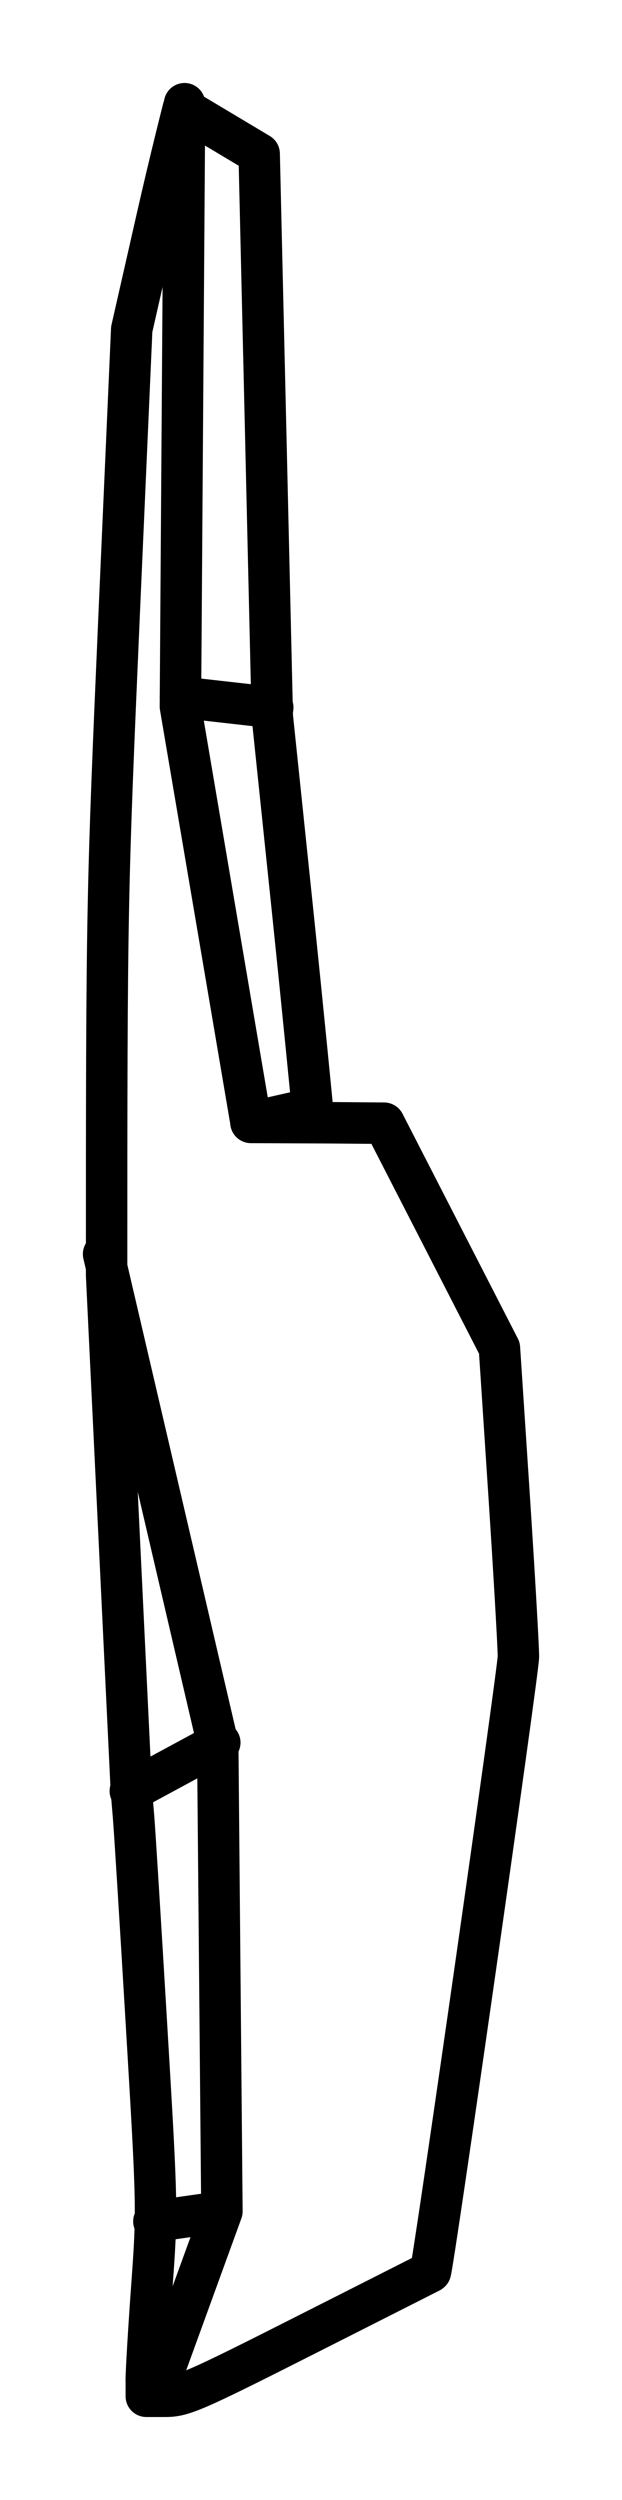 <?xml version="1.0" ?>
<svg xmlns="http://www.w3.org/2000/svg" xmlns:cc="http://creativecommons.org/ns#" xmlns:dc="http://purl.org/dc/elements/1.1/" xmlns:ev="http://www.w3.org/2001/xml-events" xmlns:inkscape="http://www.inkscape.org/namespaces/inkscape" xmlns:rdf="http://www.w3.org/1999/02/22-rdf-syntax-ns#" xmlns:sodipodi="http://sodipodi.sourceforge.net/DTD/sodipodi-0.dtd" xmlns:svg="http://www.w3.org/2000/svg" xmlns:xlink="http://www.w3.org/1999/xlink" baseProfile="full" height="60.258" id="svg1" inkscape:version="0.92.4 (5da689c313, 2019-01-14)" sodipodi:docname="e190-e2.svg" version="1.1" viewBox="0 0 15.012 60.258" width="15.012">
	<defs/>
	<path d="M 4.454,2.5 L 4.354,17.029 L 6.057,27.048" fill="none" id="path12635" inkscape:connector-curvature="0" stroke-width="1" style="color:#000000;clip-rule:nonzero;display:inline;overflow:visible;visibility:visible;opacity:1;isolation:auto;mix-blend-mode:normal;color-interpolation:sRGB;color-interpolation-filters:linearRGB;solid-color:#000000;solid-opacity:1;vector-effect:none;fill:none;fill-opacity:1;fill-rule:nonzero;stroke:#000000;stroke-width:1;stroke-linecap:round;stroke-linejoin:round;stroke-dasharray:none;stroke-dashoffset:0;stroke-opacity:1;marker:none;marker-start:none;marker-mid:none;marker-end:none;color-rendering:auto;image-rendering:auto;shape-rendering:auto;text-rendering:auto;enable-background:accumulate;"/>
	<path d="M 2.5,30.228 L 5.255,42.028 L 5.356,53.3 L 3.752,57.709" fill="none" id="path12637" inkscape:connector-curvature="0" sodipodi:nodetypes="cccc" stroke-width="1" style="color:#000000;clip-rule:nonzero;display:inline;overflow:visible;visibility:visible;opacity:1;isolation:auto;mix-blend-mode:normal;color-interpolation:sRGB;color-interpolation-filters:linearRGB;solid-color:#000000;solid-opacity:1;vector-effect:none;fill:none;fill-opacity:1;fill-rule:nonzero;stroke:#000000;stroke-width:1;stroke-linecap:round;stroke-linejoin:round;stroke-dasharray:none;stroke-dashoffset:0;stroke-opacity:1;marker:none;marker-start:none;marker-mid:none;marker-end:none;color-rendering:auto;image-rendering:auto;shape-rendering:auto;text-rendering:auto;enable-background:accumulate;"/>
	<path d="M 3.53,57.368 C 3.53,57.153 3.591,56.137 3.665,55.111 C 3.799,53.263 3.798,53.204 3.536,48.811 C 3.391,46.373 3.25,44.101 3.221,43.764 L 3.17,43.151 L 2.573,30.741 C 2.573,21.721 2.583,21.553 2.877,14.782 L 3.179,7.938 L 3.779,5.299 C 4.108,3.847 4.424,2.614 4.424,2.614 L 6.255,3.707 L 6.414,10.487 L 6.572,17.266 L 7.057,21.911 C 7.323,24.466 7.541,26.718 7.541,26.718 L 6.056,27.054 L 7.904,27.062 L 9.27,27.073 L 10.662,29.783 L 12.054,32.493 L 12.284,35.994 C 12.41,37.92 12.512,39.691 12.512,39.931 C 12.511,40.277 10.441,54.727 10.388,54.759 C 10.378,54.764 9.043,55.441 7.415,56.263 C 4.692,57.64 4.42,57.758 3.994,57.758 L 3.531,57.758 L 3.531,57.367 L 3.53,57.368" fill="none" id="path6115" inkscape:connector-curvature="0" sodipodi:nodetypes="cssccsscsccccsccccccsccssccc" stroke-width="1" style="color:#000000;clip-rule:nonzero;display:inline;overflow:visible;visibility:visible;opacity:1;isolation:auto;mix-blend-mode:normal;color-interpolation:sRGB;color-interpolation-filters:linearRGB;solid-color:#000000;solid-opacity:1;vector-effect:none;fill:none;fill-opacity:1;fill-rule:nonzero;stroke:#000000;stroke-width:1;stroke-linecap:round;stroke-linejoin:round;stroke-dasharray:none;stroke-dashoffset:0;stroke-opacity:1;marker:none;marker-start:none;marker-mid:none;marker-end:none;color-rendering:auto;image-rendering:auto;shape-rendering:auto;text-rendering:auto;enable-background:accumulate;"/>
	<path d="M 5.335,53.313 L 3.714,53.543" fill="none" id="path12644" inkscape:connector-curvature="0" stroke-width="1" style="color:#000000;clip-rule:nonzero;display:inline;overflow:visible;visibility:visible;opacity:1;isolation:auto;mix-blend-mode:normal;color-interpolation:sRGB;color-interpolation-filters:linearRGB;solid-color:#000000;solid-opacity:1;vector-effect:none;fill:none;fill-opacity:1;fill-rule:nonzero;stroke:#000000;stroke-width:1;stroke-linecap:round;stroke-linejoin:round;stroke-dasharray:none;stroke-dashoffset:0;stroke-opacity:1;marker:none;marker-start:none;marker-mid:none;marker-end:none;color-rendering:auto;image-rendering:auto;shape-rendering:auto;text-rendering:auto;enable-background:accumulate;"/>
	<path d="M 3.145,43.17 L 5.305,42.003" fill="none" id="path12646" inkscape:connector-curvature="0" sodipodi:nodetypes="cc" stroke-width="1" style="color:#000000;clip-rule:nonzero;display:inline;overflow:visible;visibility:visible;opacity:1;isolation:auto;mix-blend-mode:normal;color-interpolation:sRGB;color-interpolation-filters:linearRGB;solid-color:#000000;solid-opacity:1;vector-effect:none;fill:none;fill-opacity:1;fill-rule:nonzero;stroke:#000000;stroke-width:1;stroke-linecap:round;stroke-linejoin:round;stroke-dasharray:none;stroke-dashoffset:0;stroke-opacity:1;marker:none;marker-start:none;marker-mid:none;marker-end:none;color-rendering:auto;image-rendering:auto;shape-rendering:auto;text-rendering:auto;enable-background:accumulate;"/>
	<path d="M 6.583,17.054 L 4.354,16.803" fill="none" id="path12648" inkscape:connector-curvature="0" stroke-width="1" style="color:#000000;clip-rule:nonzero;display:inline;overflow:visible;visibility:visible;opacity:1;isolation:auto;mix-blend-mode:normal;color-interpolation:sRGB;color-interpolation-filters:linearRGB;solid-color:#000000;solid-opacity:1;vector-effect:none;fill:none;fill-opacity:1;fill-rule:nonzero;stroke:#000000;stroke-width:1;stroke-linecap:round;stroke-linejoin:round;stroke-dasharray:none;stroke-dashoffset:0;stroke-opacity:1;marker:none;marker-start:none;marker-mid:none;marker-end:none;color-rendering:auto;image-rendering:auto;shape-rendering:auto;text-rendering:auto;enable-background:accumulate;"/>
</svg>
